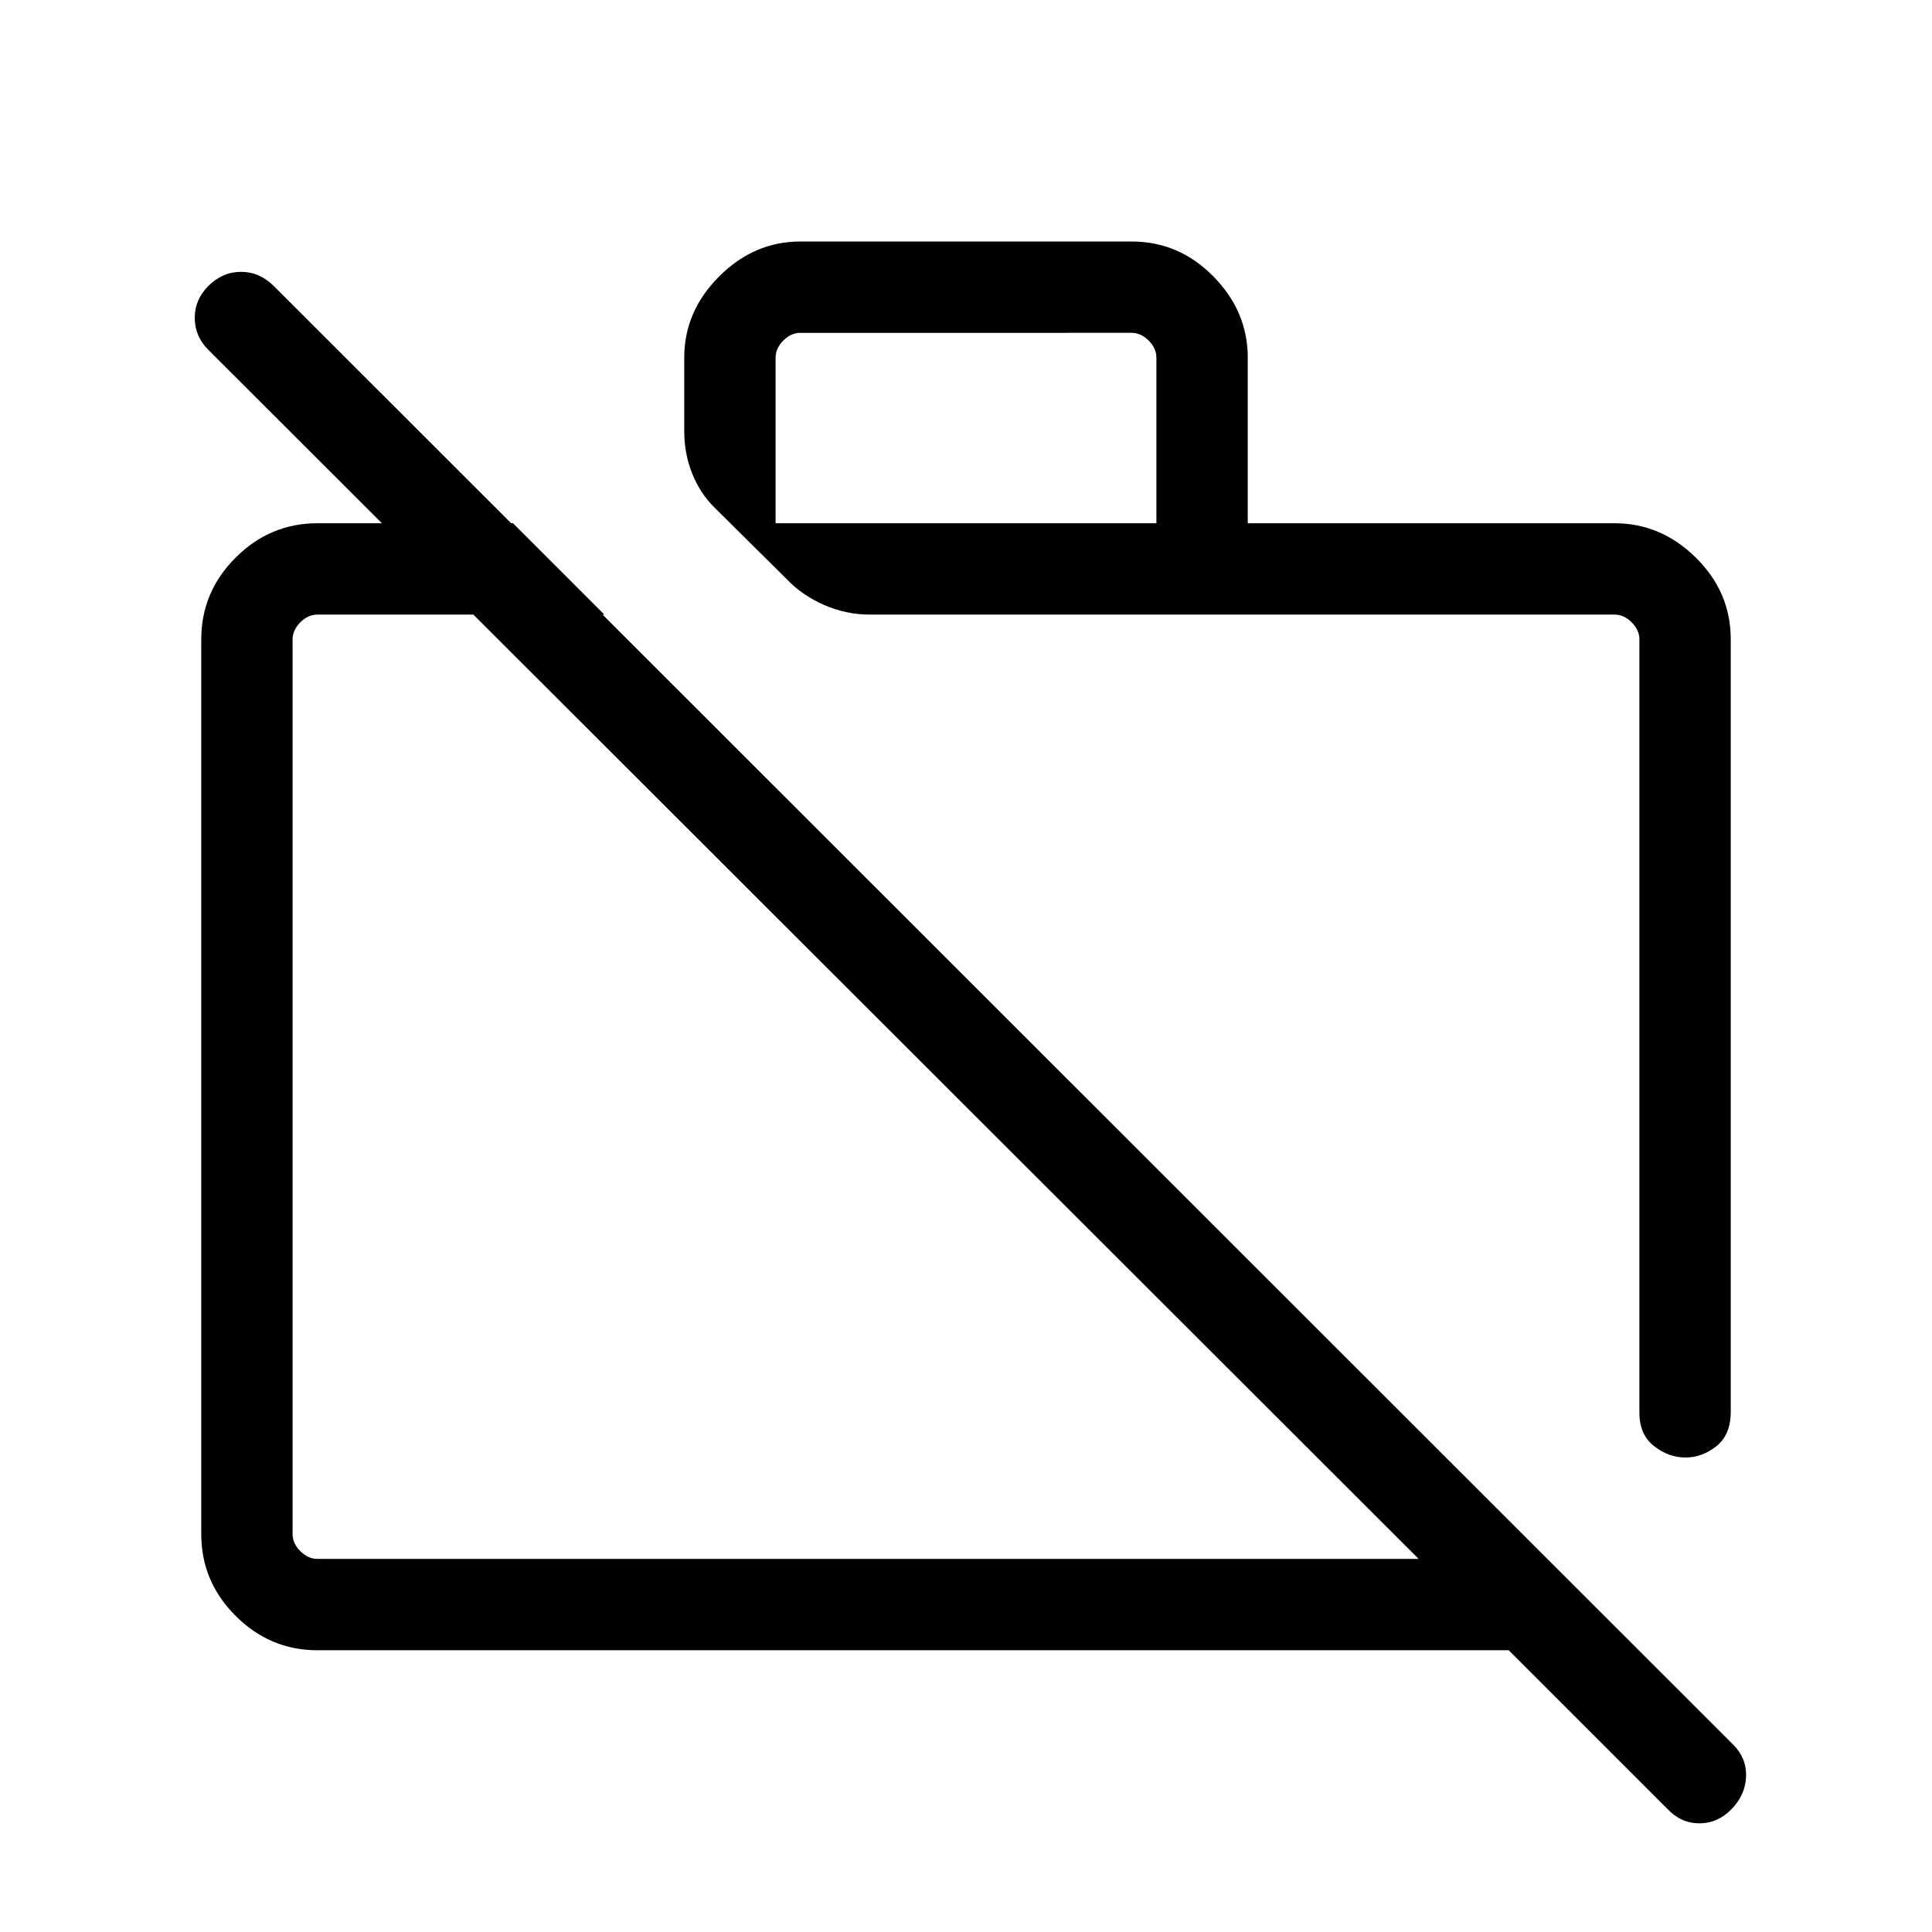 <svg xmlns="http://www.w3.org/2000/svg" width="48" height="48" viewBox="0 -960 960 960"><path d="M828.62-61.08 749.69-140h-592q-23.53 0-40.61-17.08T100-197.69v-444.62q0-23.53 17.08-40.61T157.69-700h97.23l45.39 45.39H157.69q-4.61 0-8.46 3.84-3.84 3.85-3.84 8.46v444.62q0 4.61 3.84 8.46 3.85 3.84 8.46 3.84h547.23L103.46-786.23q-6.69-6.69-6.69-15.81 0-9.11 6.71-15.82 7.06-7.06 16.29-7.06t16.31 7.07L861.23-93.08q6.69 6.69 6.38 15.81-.3 9.11-7.19 16.19-6.88 7.08-16 7.08-9.11 0-15.8-7.08ZM860-642.31v383.85q0 11.34-7.08 17.02-7.09 5.67-15.43 5.67-8.35 0-15.61-5.68-7.27-5.68-7.27-16.63v-384.23q0-4.61-3.84-8.46-3.85-3.84-8.46-3.84H432.39q-12.06 0-22.96-4.81-10.89-4.81-18.21-12.51l-36.3-35.97q-7.07-7.02-11-16.86-3.92-9.84-3.92-20.93v-36.61q0-23 17.35-40.35Q374.69-840 397.69-840h164.62q23.53 0 40.61 17.35T620-782.3v82.3h182.31q23 0 40.34 17.08Q860-665.84 860-642.31ZM385.39-700h189.22v-82.3q0-4.62-3.84-8.47-3.85-3.84-8.46-3.84H397.69q-4.61 0-8.46 3.84-3.84 3.85-3.84 8.47v82.3Zm225.99 247.62ZM470.31-420Z"/></svg>